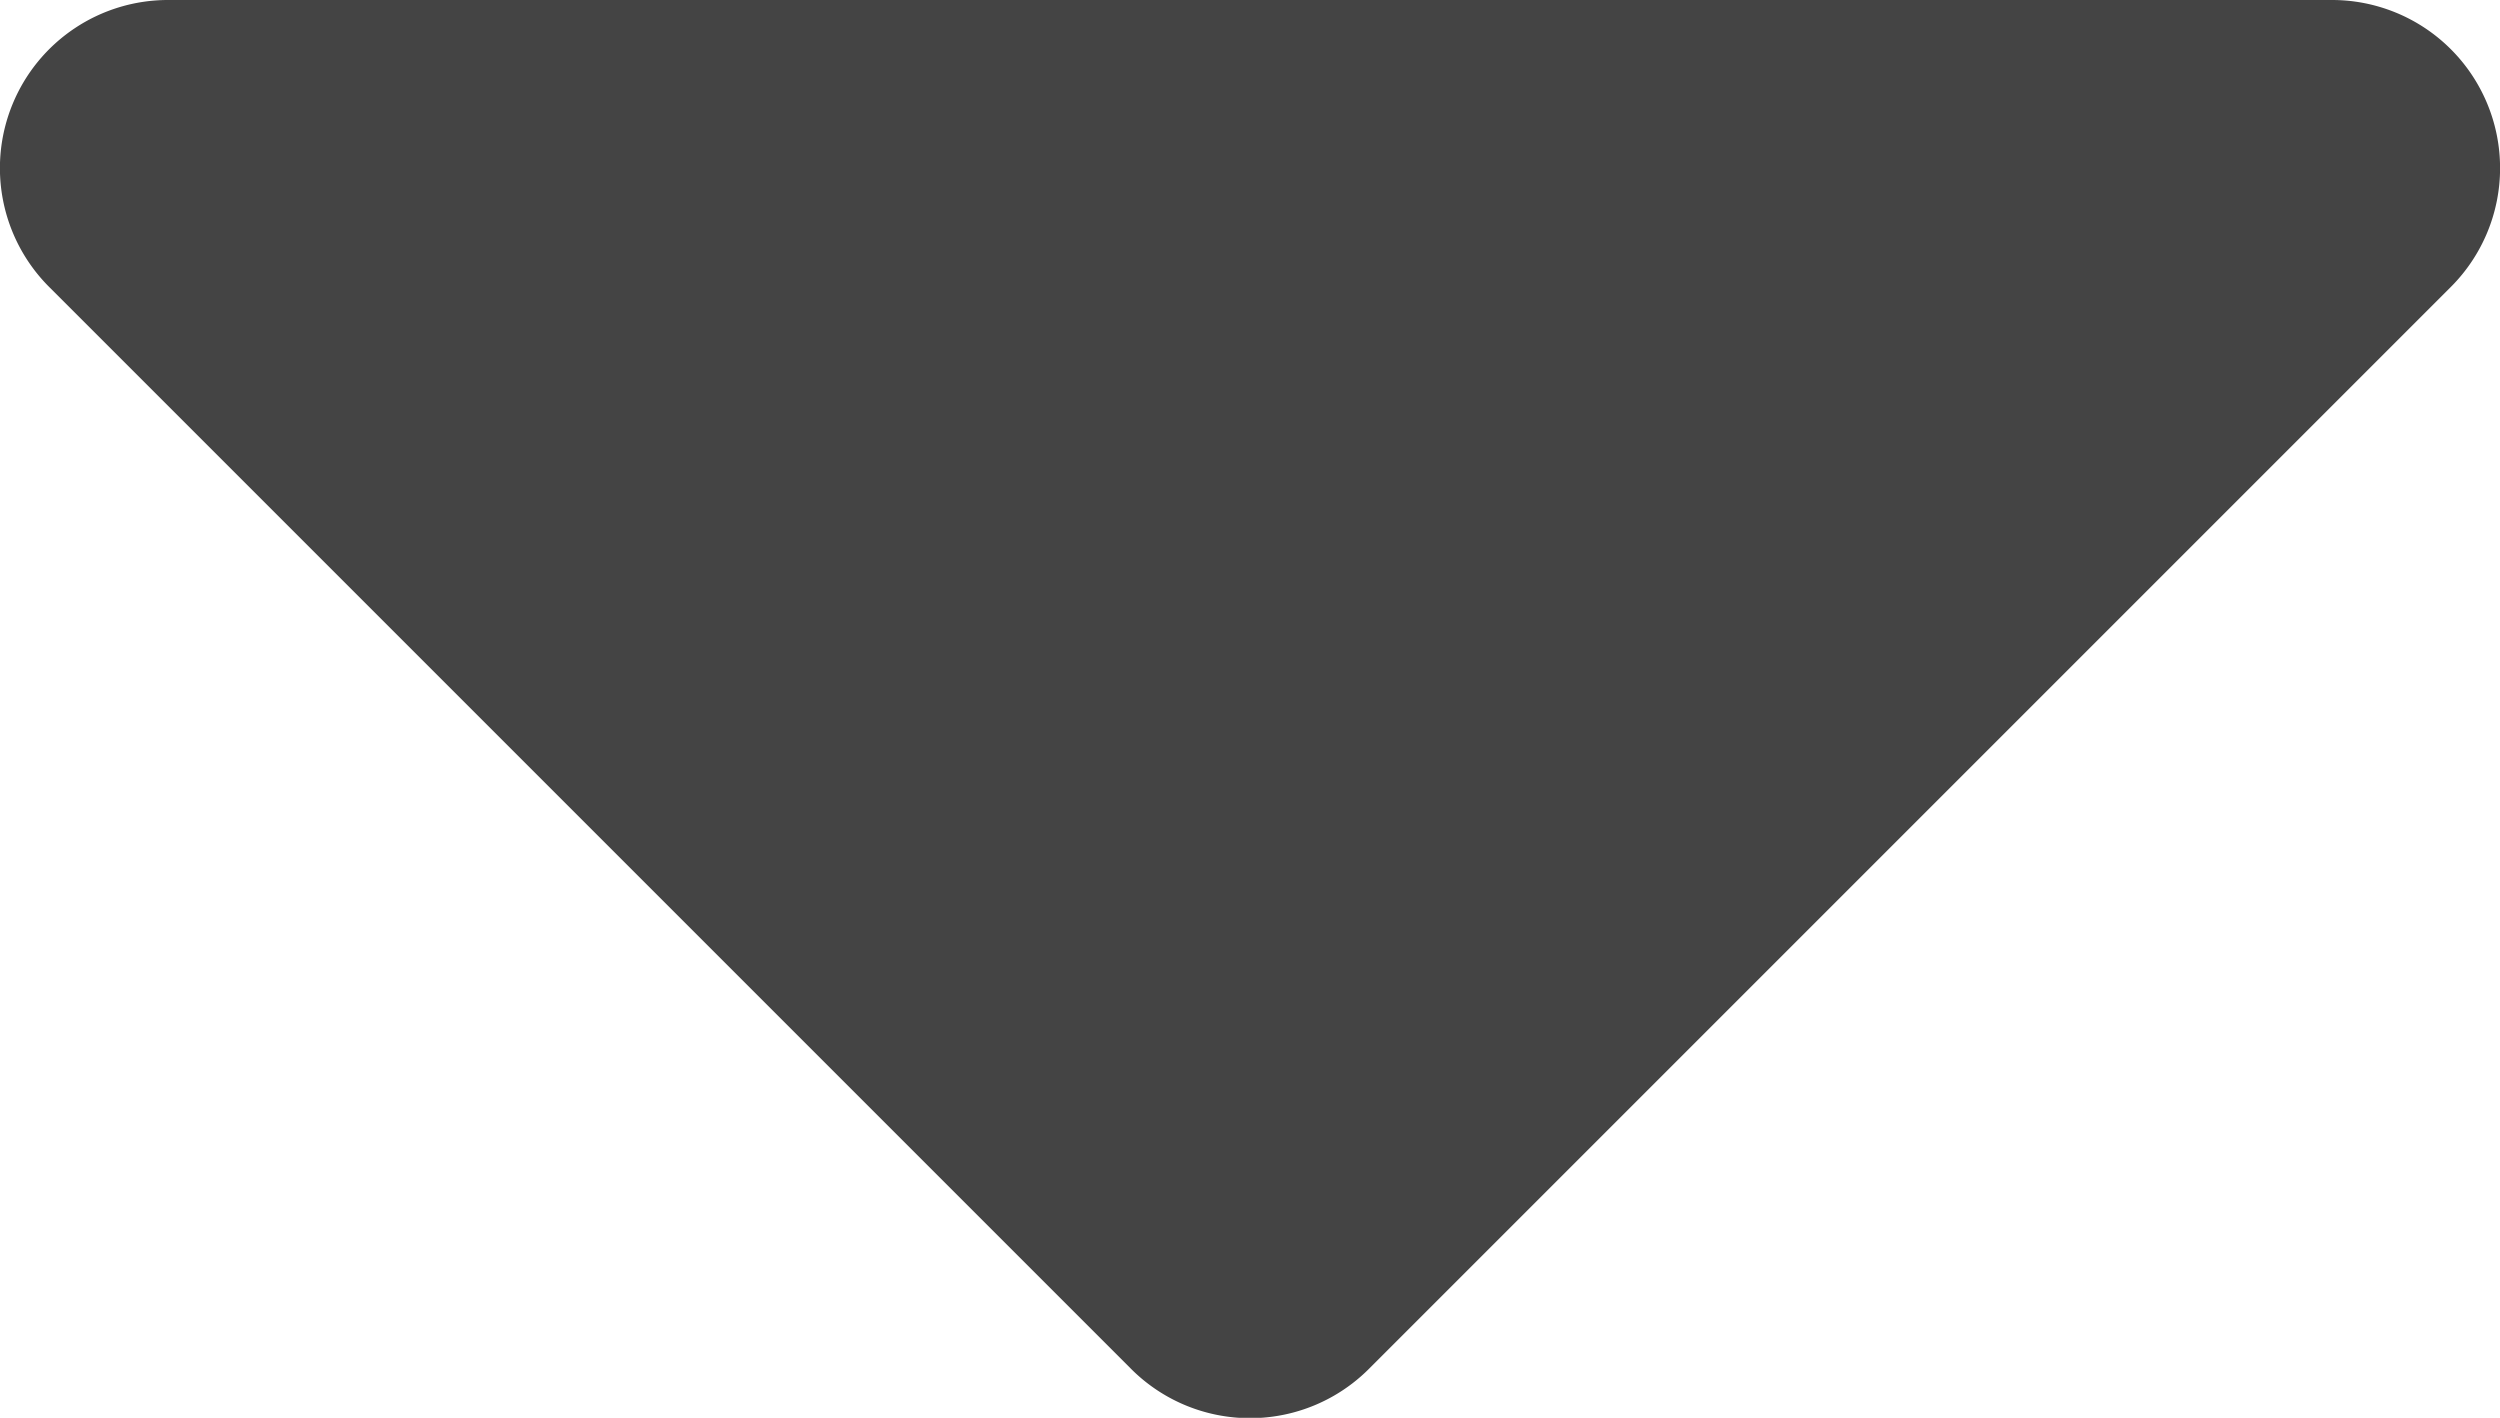 <svg xmlns="http://www.w3.org/2000/svg" width="20.911" height="11.859" viewBox="0 0 20.911 11.859"><path d="M20.3,24.75H2.2a1.406,1.406,0,0,1-.994-2.4L10.256,13.3a1.406,1.406,0,0,1,1.989,0l9.047,9.047A1.406,1.406,0,0,1,20.3,24.75Z" transform="translate(21.706 24.75) rotate(180)" fill="#444"/></svg>
